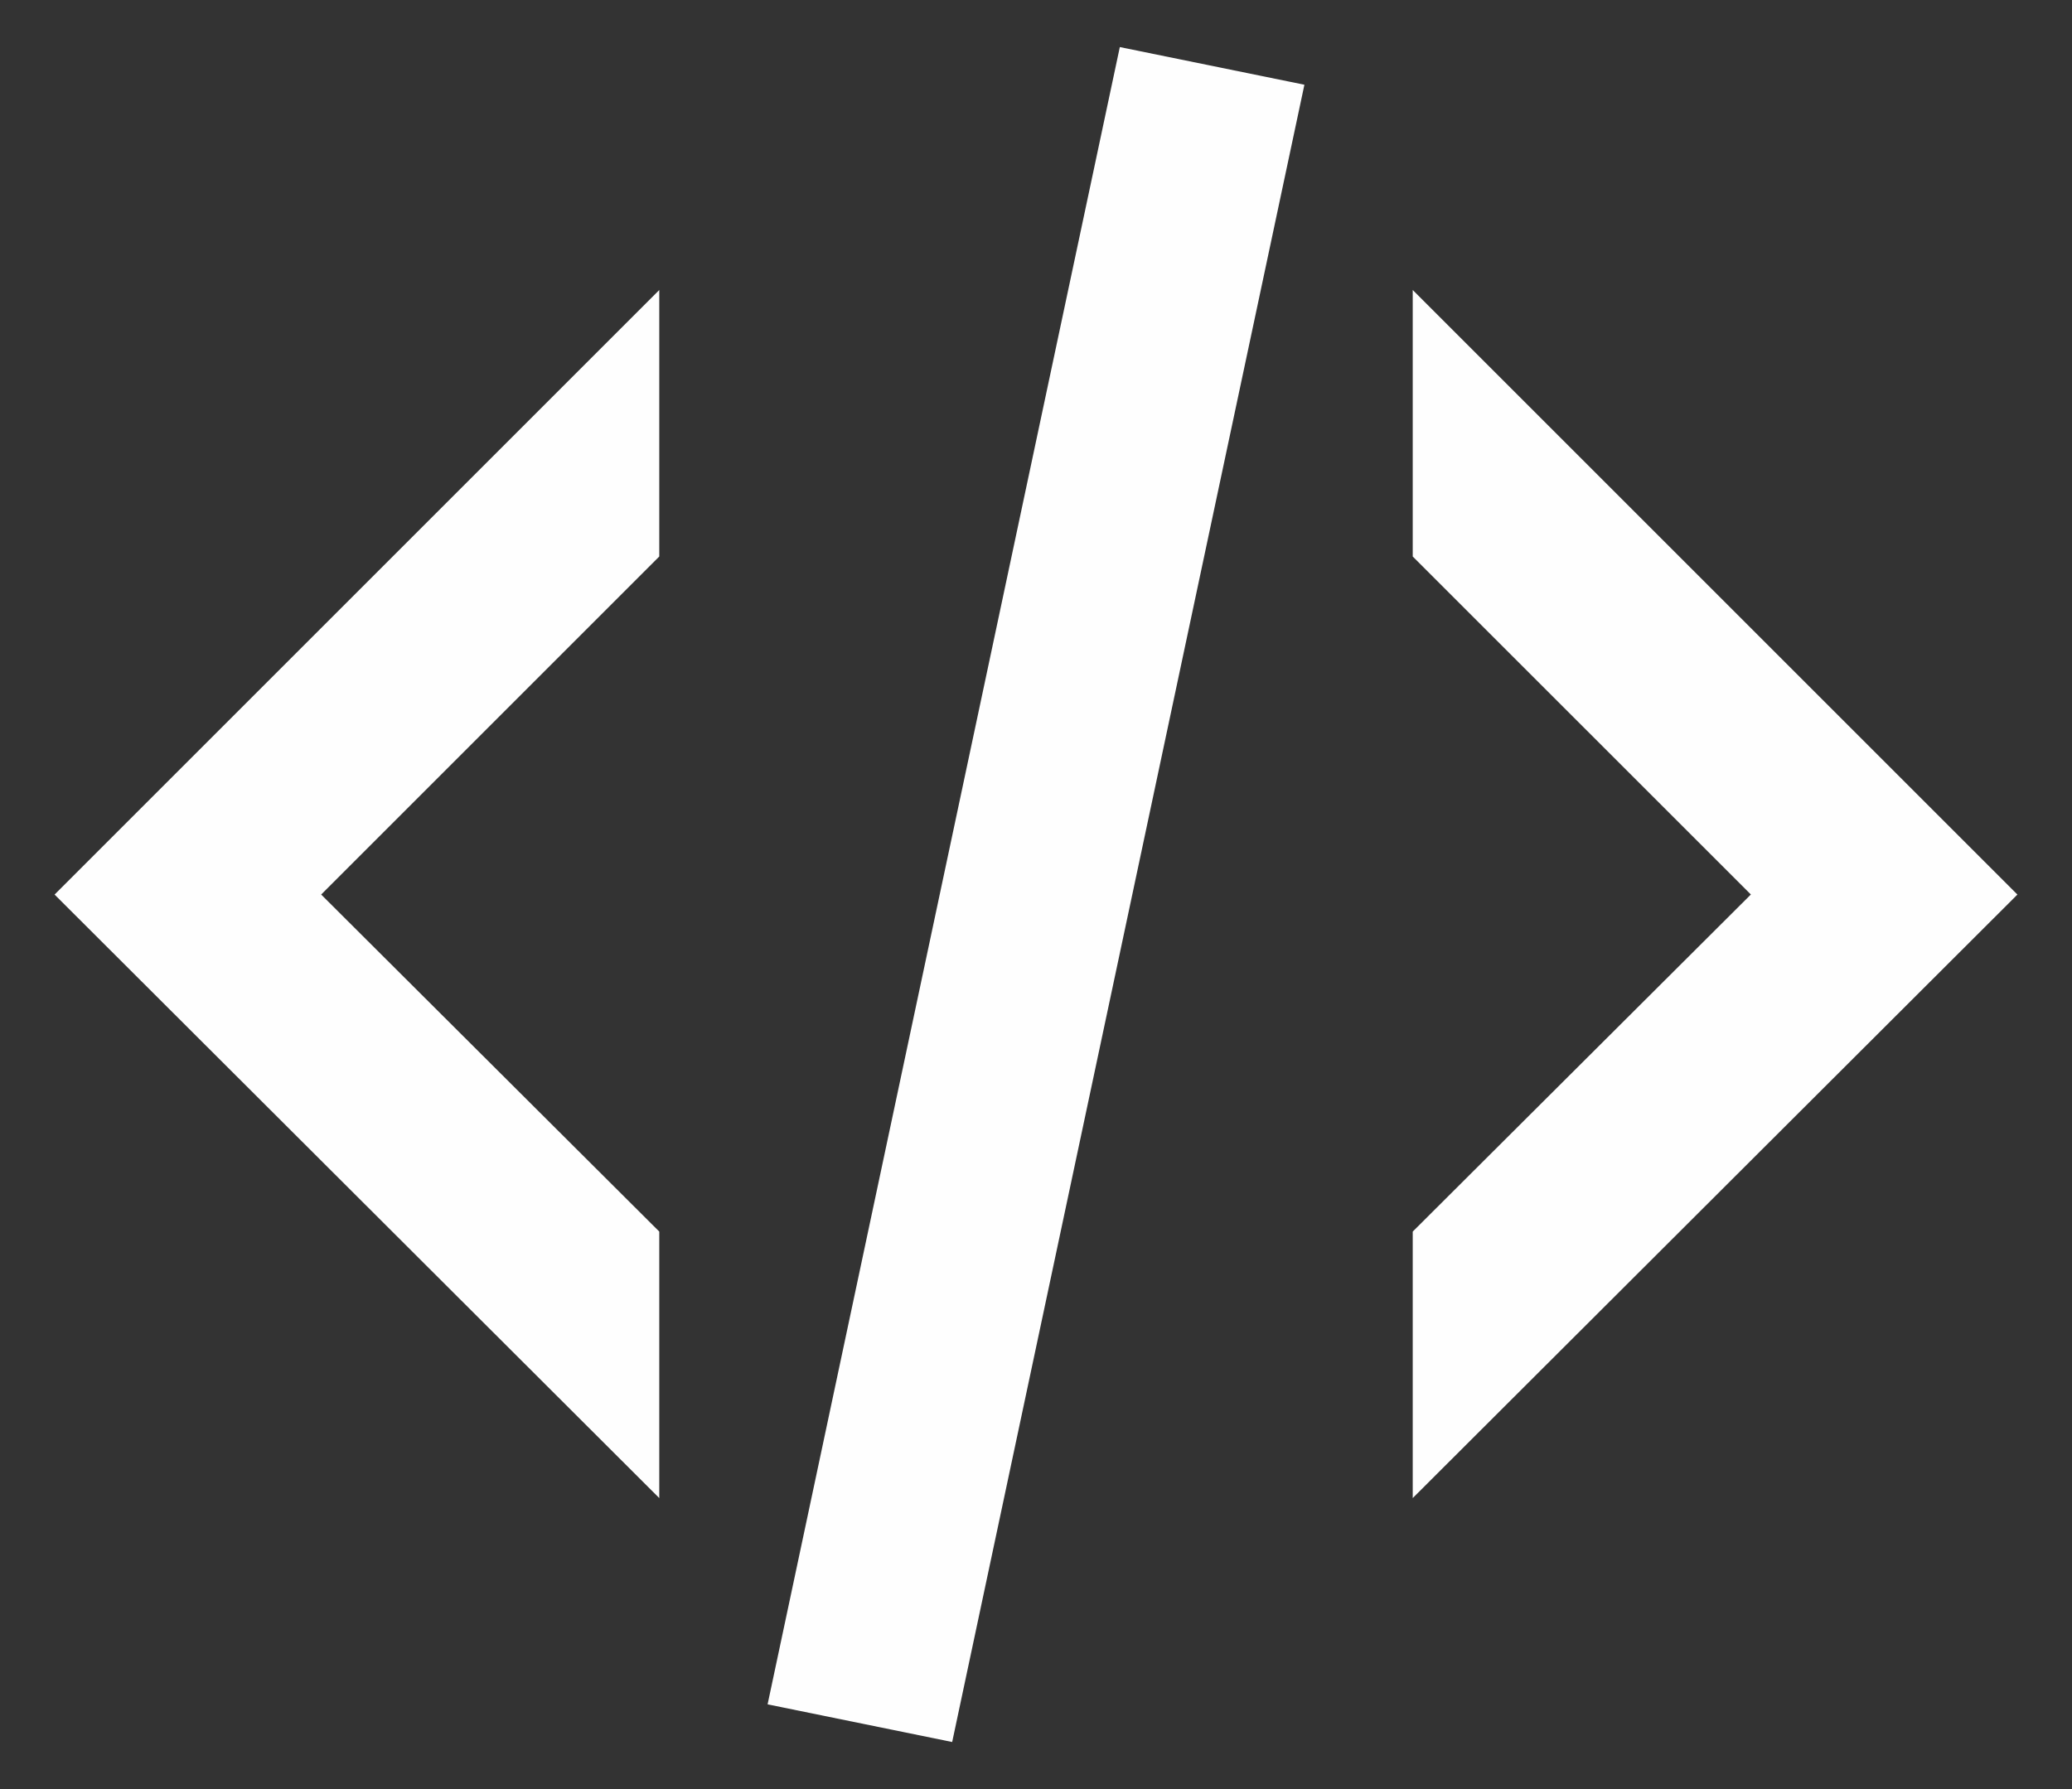 <svg width="22" height="19" viewBox="0 0 22 19" fill="none" xmlns="http://www.w3.org/2000/svg">
<rect x="0" y="0" width="22" height="19" fill="#333333" stroke="none"/>
<path d="M18.943 9.854L19.298 9.5L18.944 9.146L15.5 5.703V4.287L20.713 9.5L15.5 14.704V13.287L18.943 9.854ZM3.057 9.854L6.5 13.287V14.704L1.287 9.5L6.5 4.287V5.703L3.057 9.146L2.702 9.5L3.057 9.854ZM8.744 17.711L12.276 1.089L13.256 1.289L9.724 17.911L8.744 17.711Z" fill="#FEFEFE" stroke="#FEFEFE"/>
</svg>
